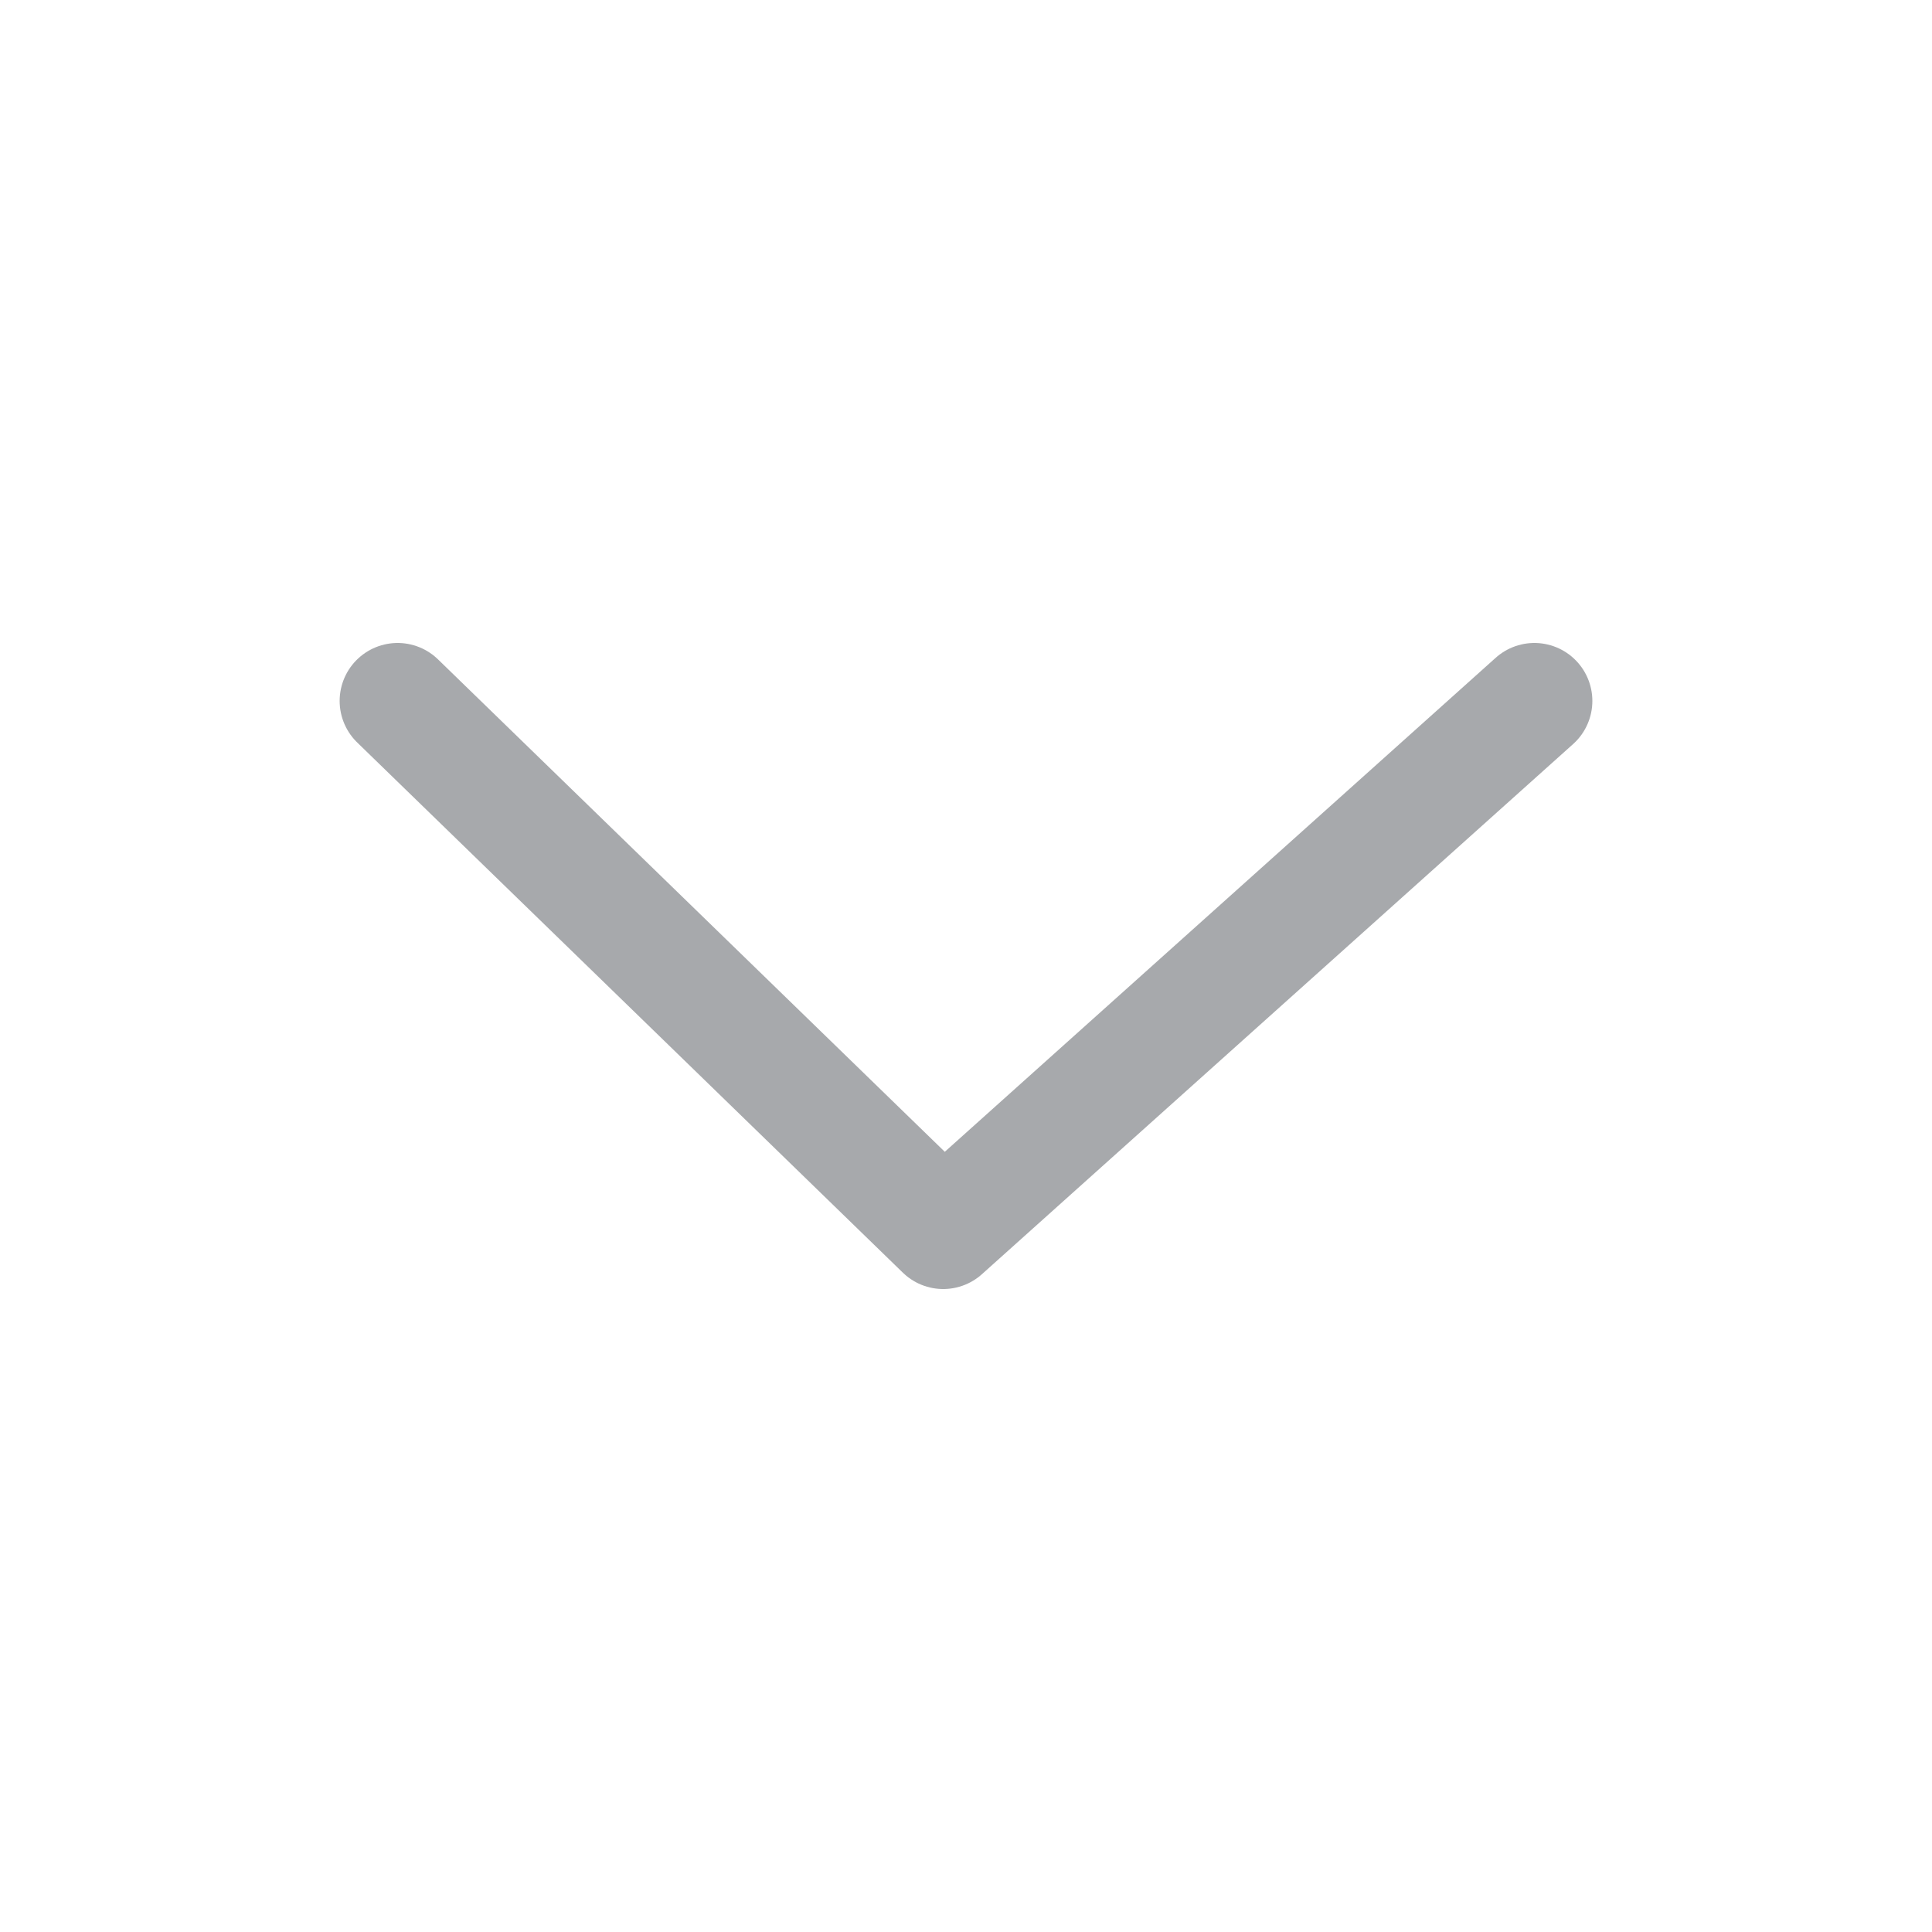<svg id="Layer_1" data-name="Layer 1" xmlns="http://www.w3.org/2000/svg" viewBox="0 0 50 50"><defs><style>.cls-1{fill:none;stroke:#a7a9ac;stroke-linecap:round;stroke-linejoin:round;stroke-width:3px;}</style></defs><title>icons</title><polyline class="cls-1" points="39.71 18.14 24.41 31.86 10.29 18.14"/></svg>
